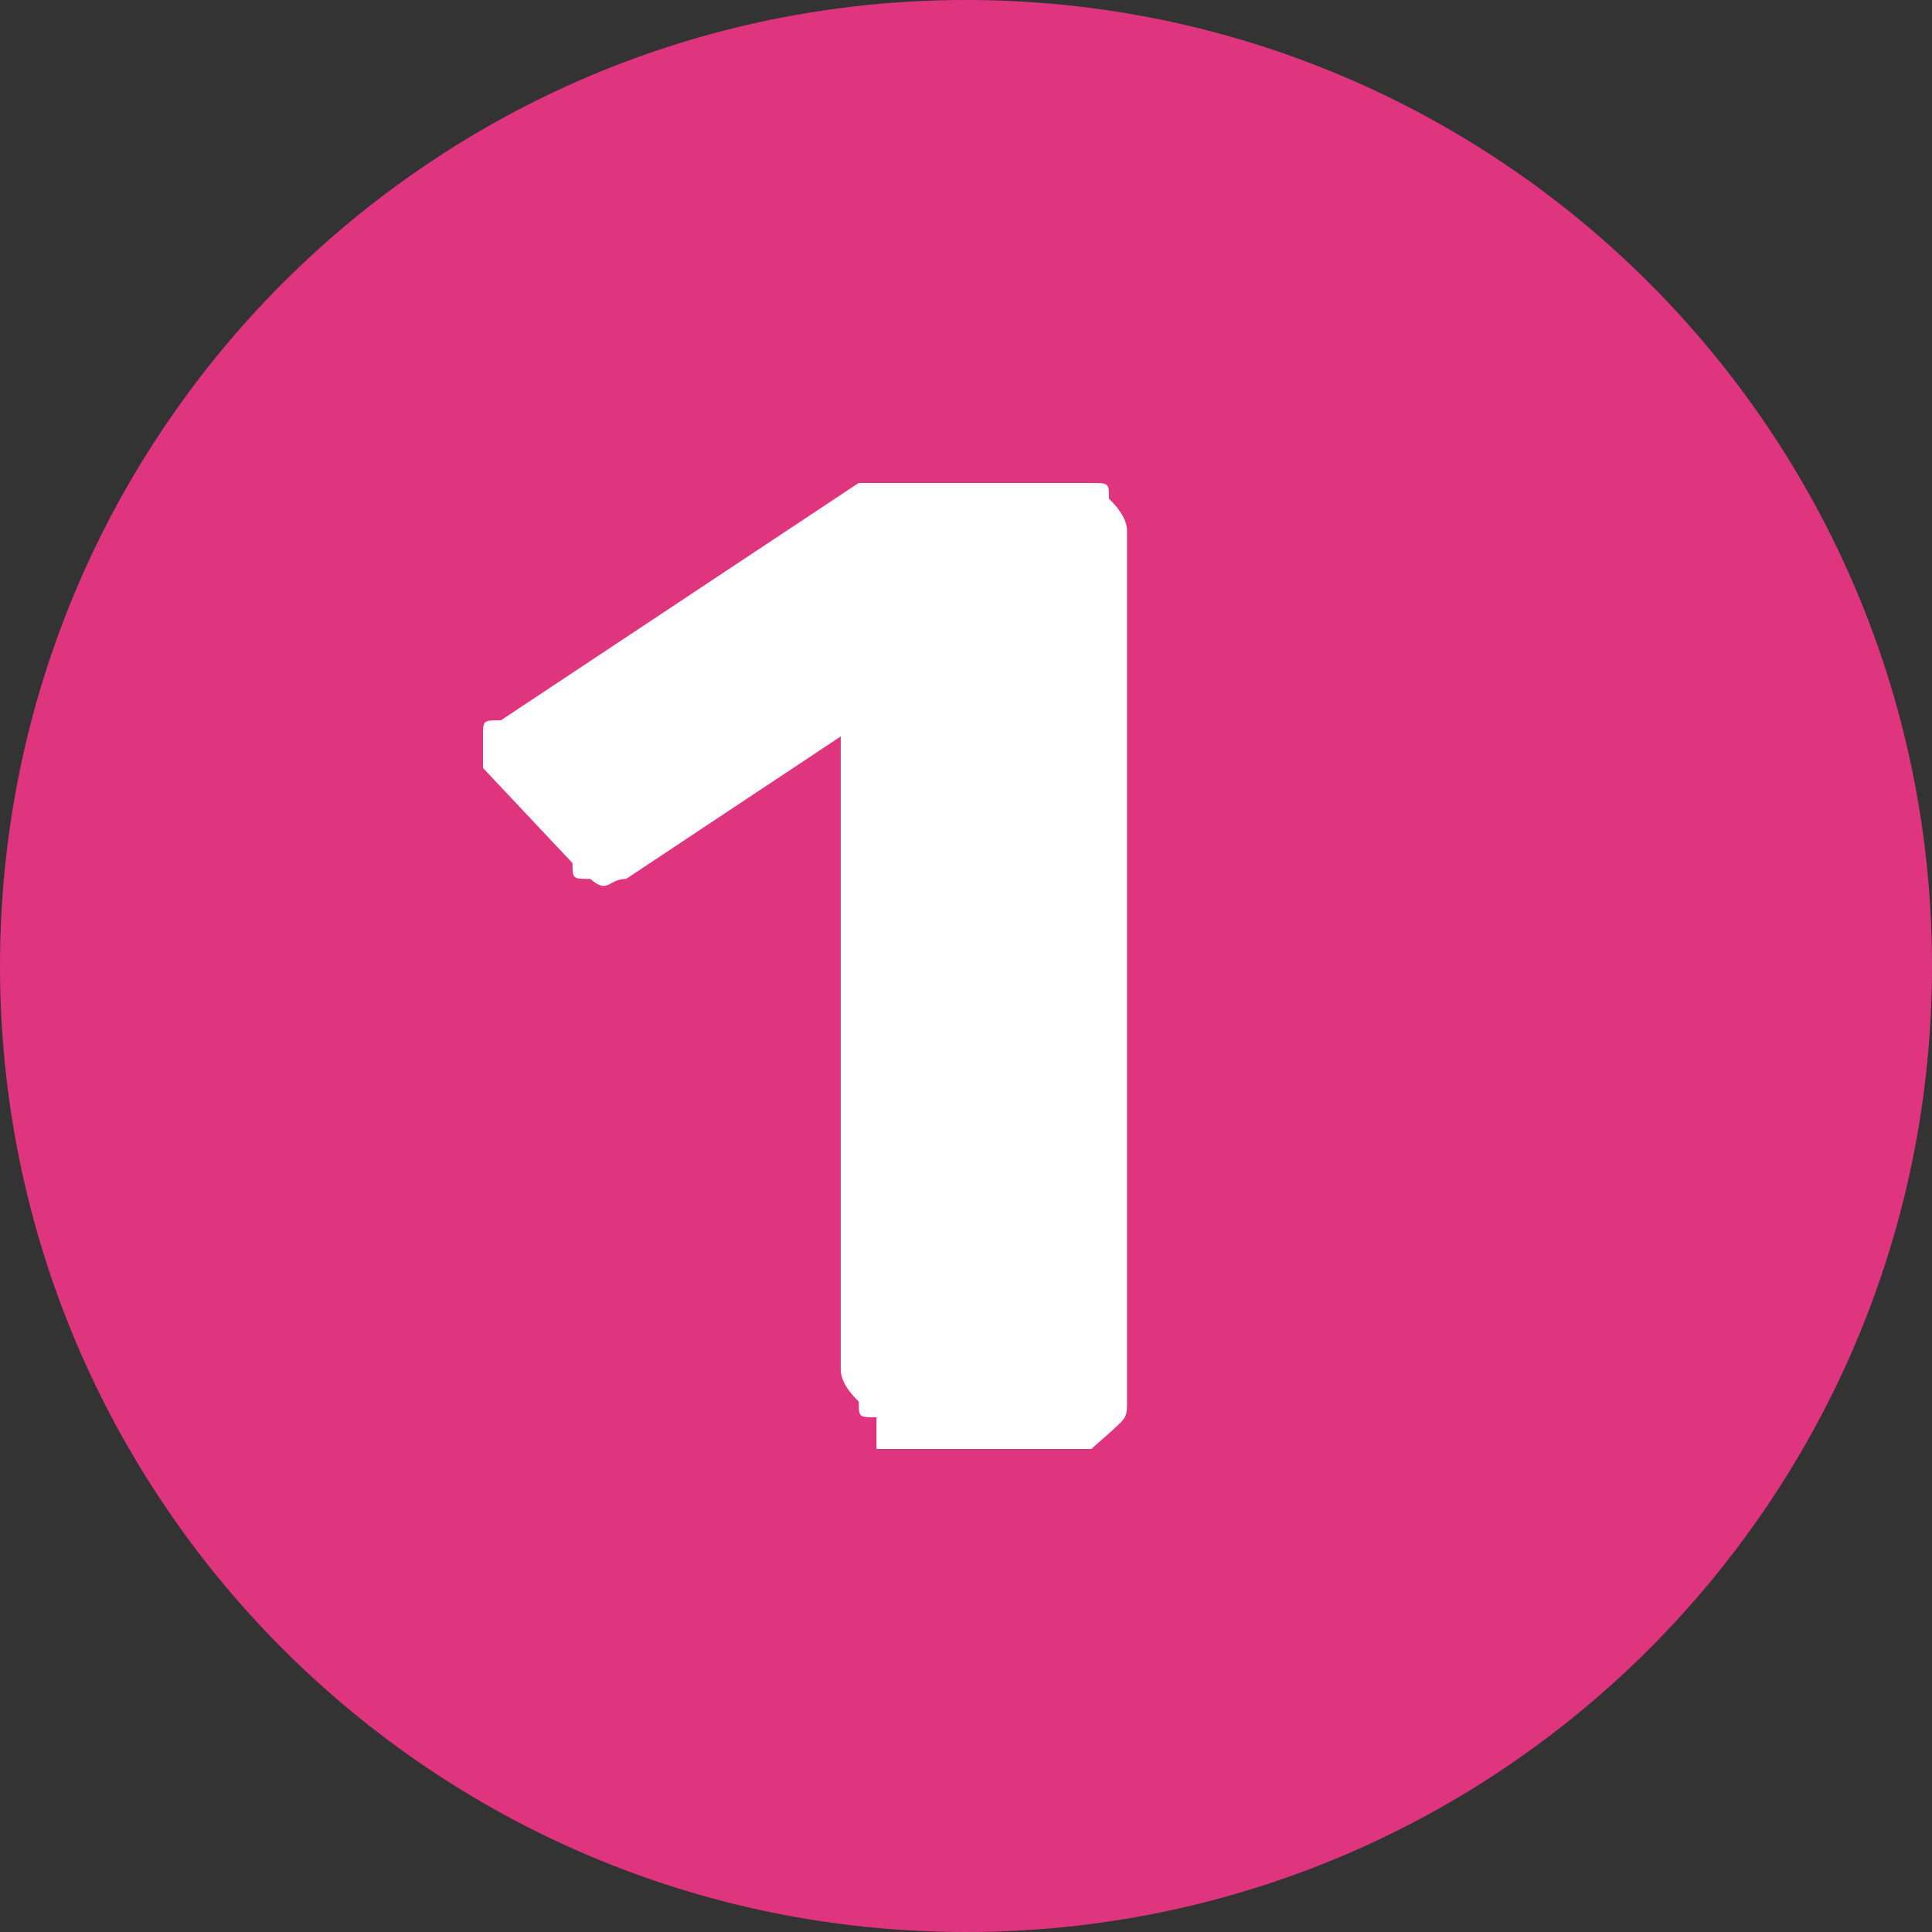<svg xmlns="http://www.w3.org/2000/svg" width="12" height="12" fill="none" viewBox="0 0 12 12">
    <rect x="0" y="0" width="12" height="12" fill="#333333" stroke="none"/>
    <path fill="#DF357F" d="M6 12c3.314 0 6-2.686 6-6S9.314 0 6 0 0 2.686 0 6s2.686 6 6 6z"/>
    <path fill="#fff" d="M5.444 8.803c-.11 0-.11 0-.11-.098 0 0-.112-.098-.112-.197V4.574l-1.333.885c-.111 0-.111.098-.222 0-.111 0-.111 0-.111-.098L3 4.77v-.197c0-.099 0-.099.111-.099L5.333 3h1.445c.11 0 .11 0 .11.098 0 0 .112.099.112.197v5.41c0 .098 0 .098-.111.197L6.778 9H5.444v-.197z"/>
</svg>
